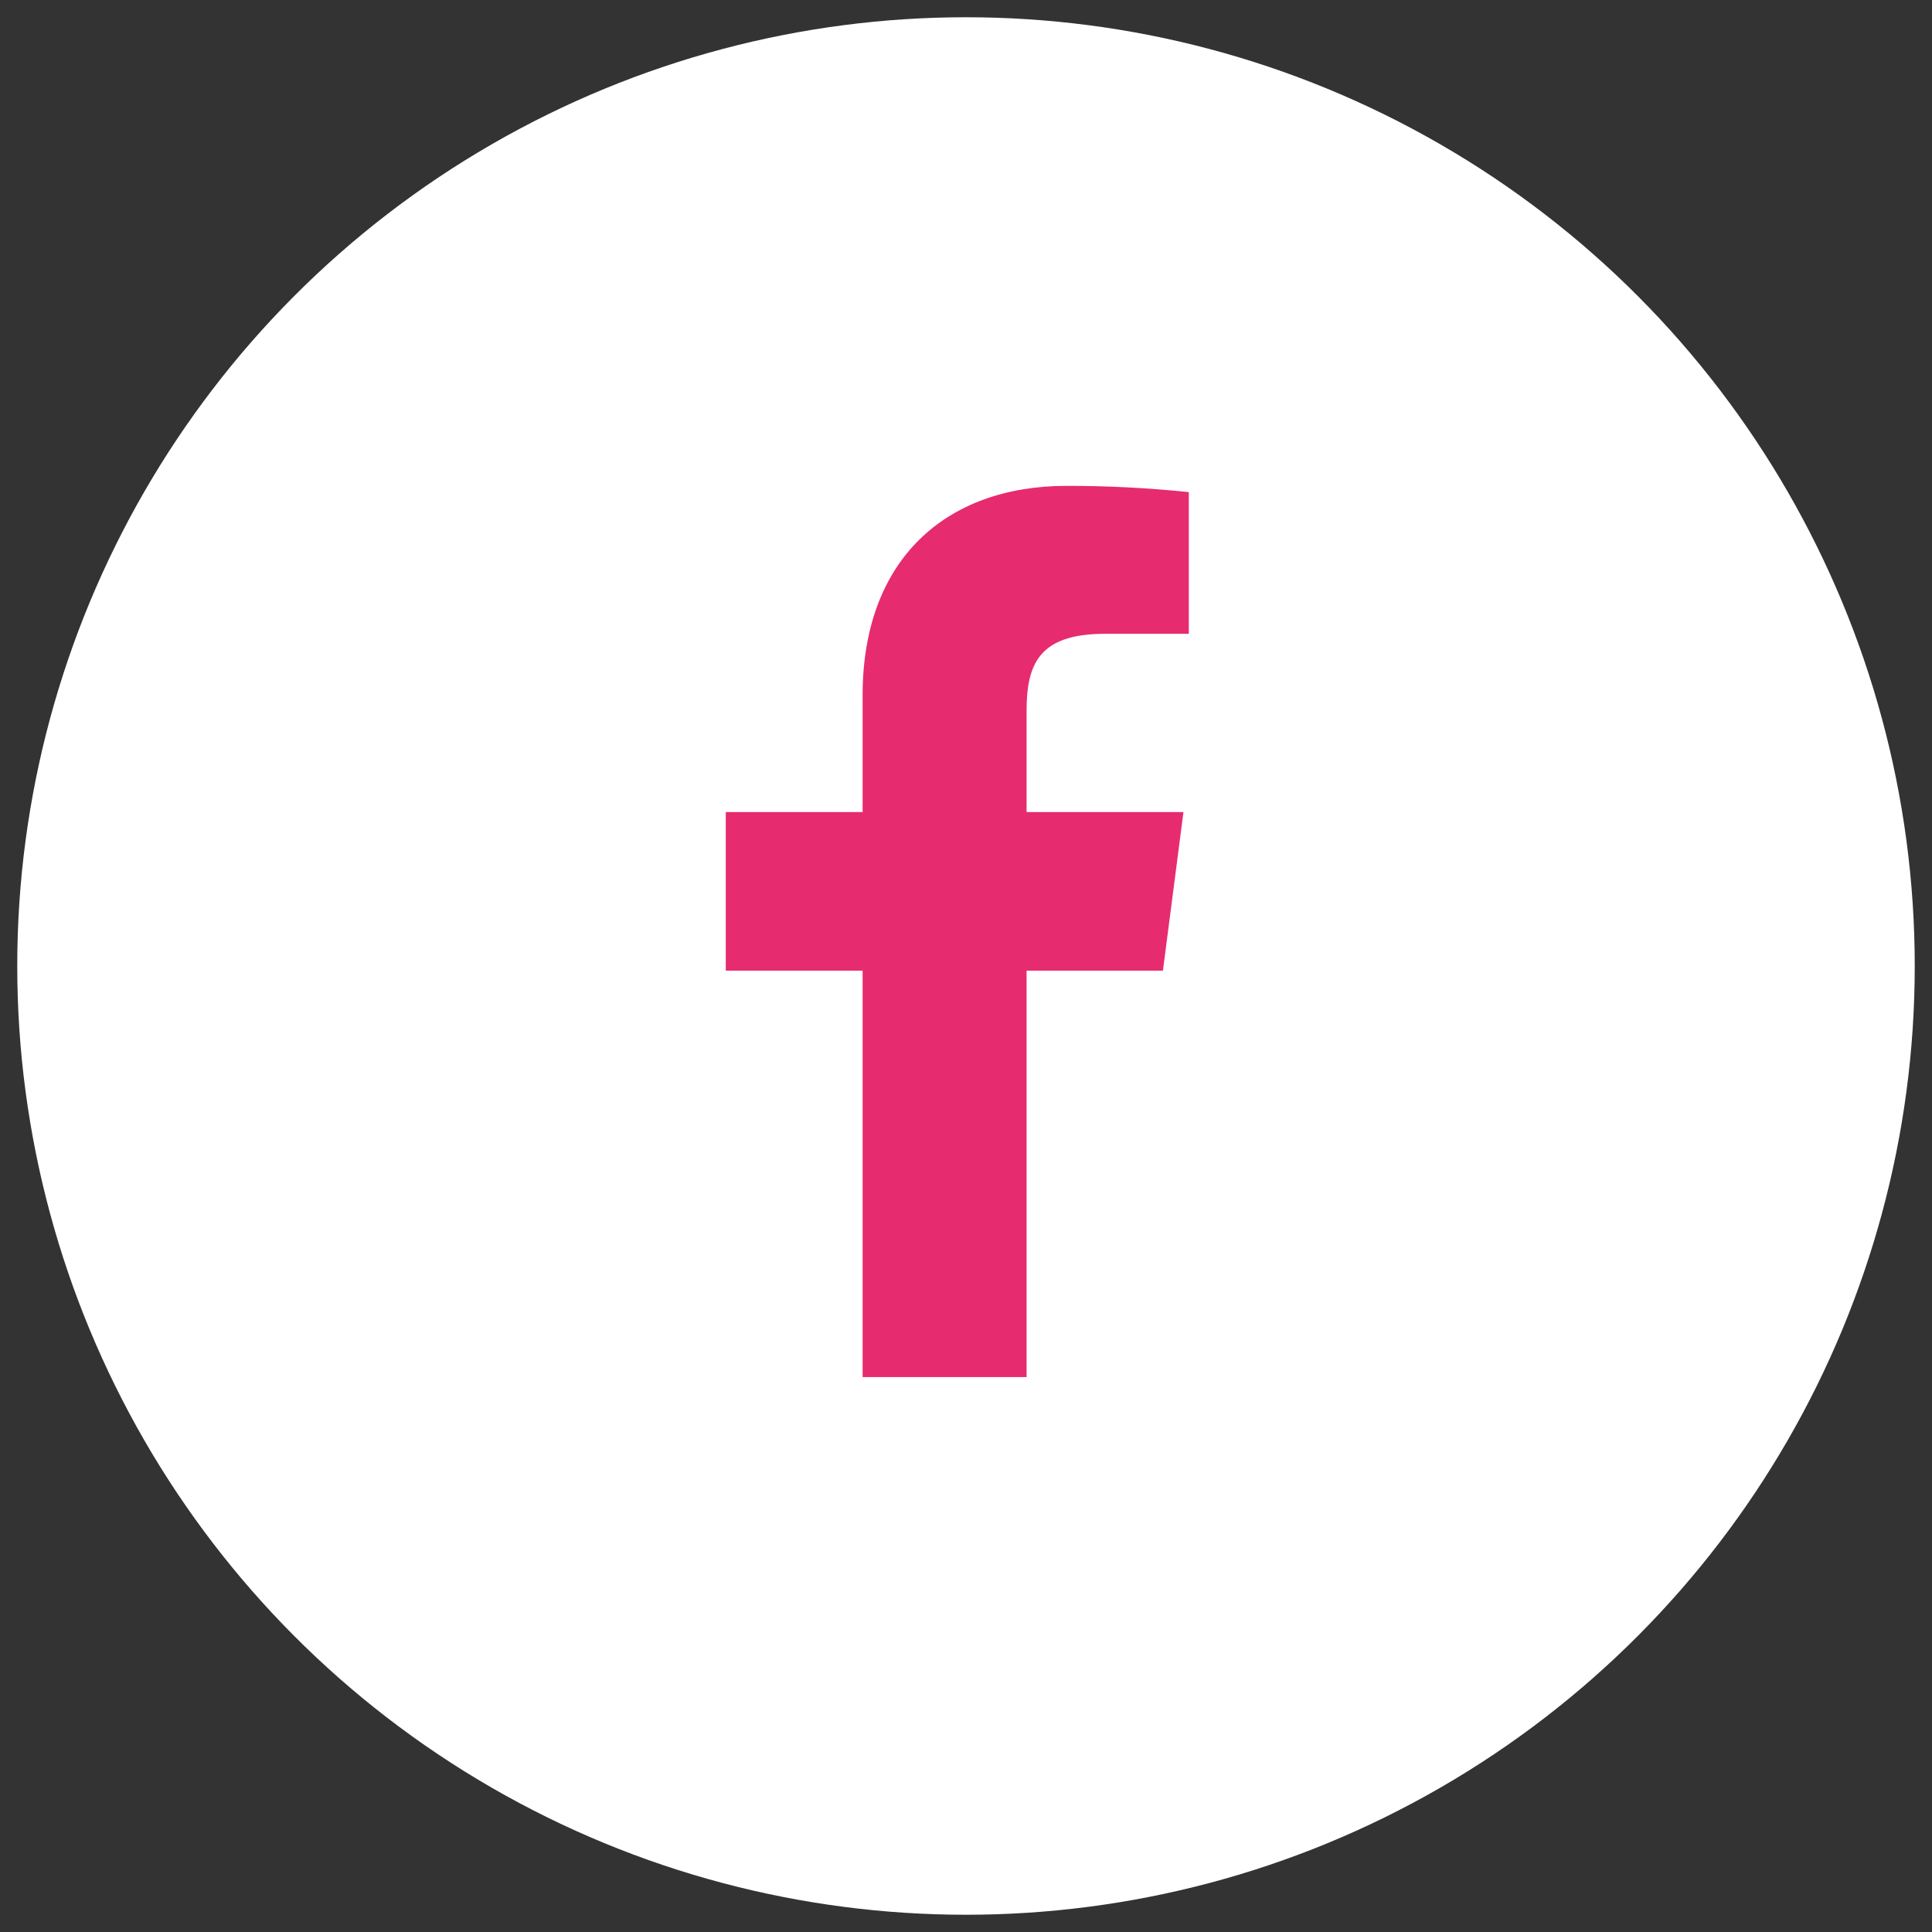<svg width="56" height="56" viewBox="0 0 56 56" fill="none" xmlns="http://www.w3.org/2000/svg">
<rect x="0" y="0" width="56" height="56" fill="#333333" stroke="none"/>
<circle cx="28" cy="28" r="27.5" fill="white"/>
<path d="M32.029 18.371H34.458V14.264C33.282 14.142 32.1 14.081 30.918 14.083C27.405 14.083 25.003 16.227 25.003 20.154V23.538H21.037V28.136H25.003V39.916H29.756V28.136H33.708L34.303 23.538H29.756V20.606C29.756 19.25 30.117 18.371 32.029 18.371Z" fill="#E72B6F"/>
</svg>
